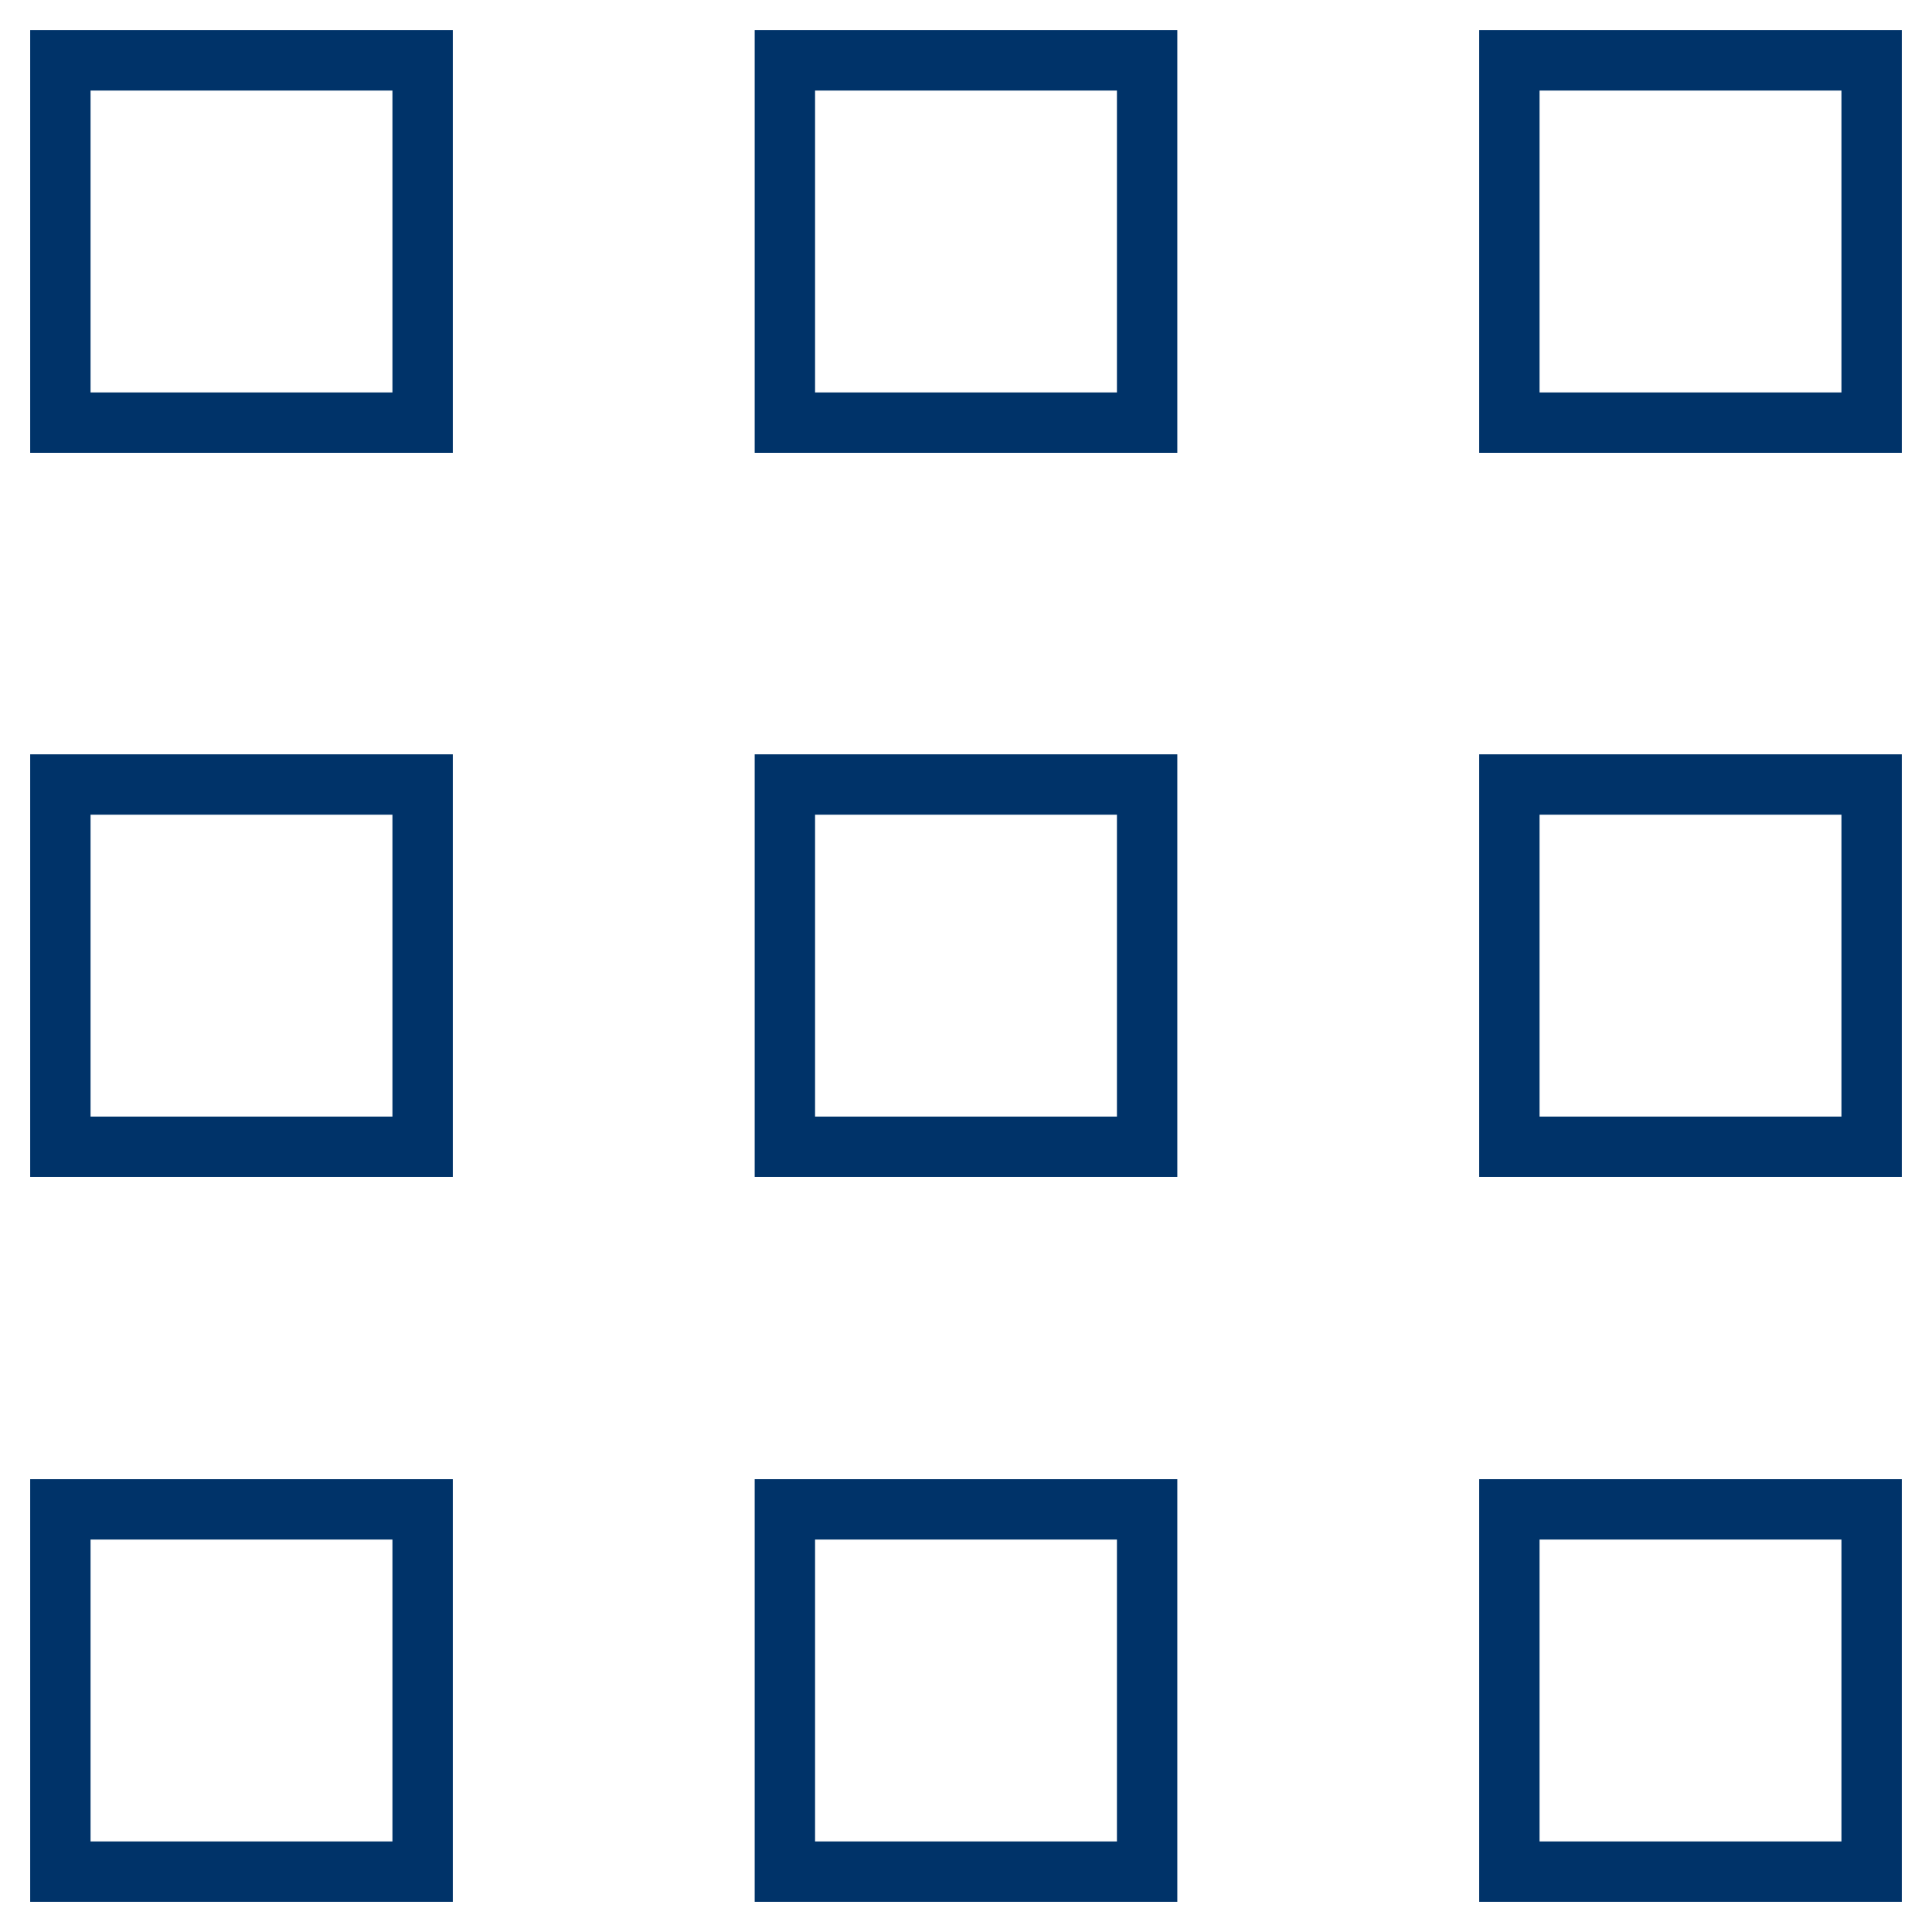<?xml version="1.0" encoding="UTF-8"?>
<svg xmlns="http://www.w3.org/2000/svg" aria-describedby="desc" aria-labelledby="title" viewBox="0 0 64 64"><path fill="none" stroke="#003369" stroke-miterlimit="10" stroke-width="2" d="M2 2h12v12H2zm24 0h12v12H26zm24 0h12v12H50zM2 50h12v12H2z" data-name="layer2" style="stroke: #003369;"/><path fill="none" stroke="#003369" stroke-miterlimit="10" stroke-width="2" d="M26 50h12v12H26zm24 0h12v12H50z" data-name="layer1" style="stroke: #003369;"/><path fill="none" stroke="#003369" stroke-miterlimit="10" stroke-width="2" d="M2 25.988h12v12H2z" data-name="layer2" style="stroke: #003369;"/><path fill="none" stroke="#003369" stroke-miterlimit="10" stroke-width="2" d="M26 25.988h12v12H26zm24 0h12v12H50z" data-name="layer1" style="stroke: #003369;"/></svg>

